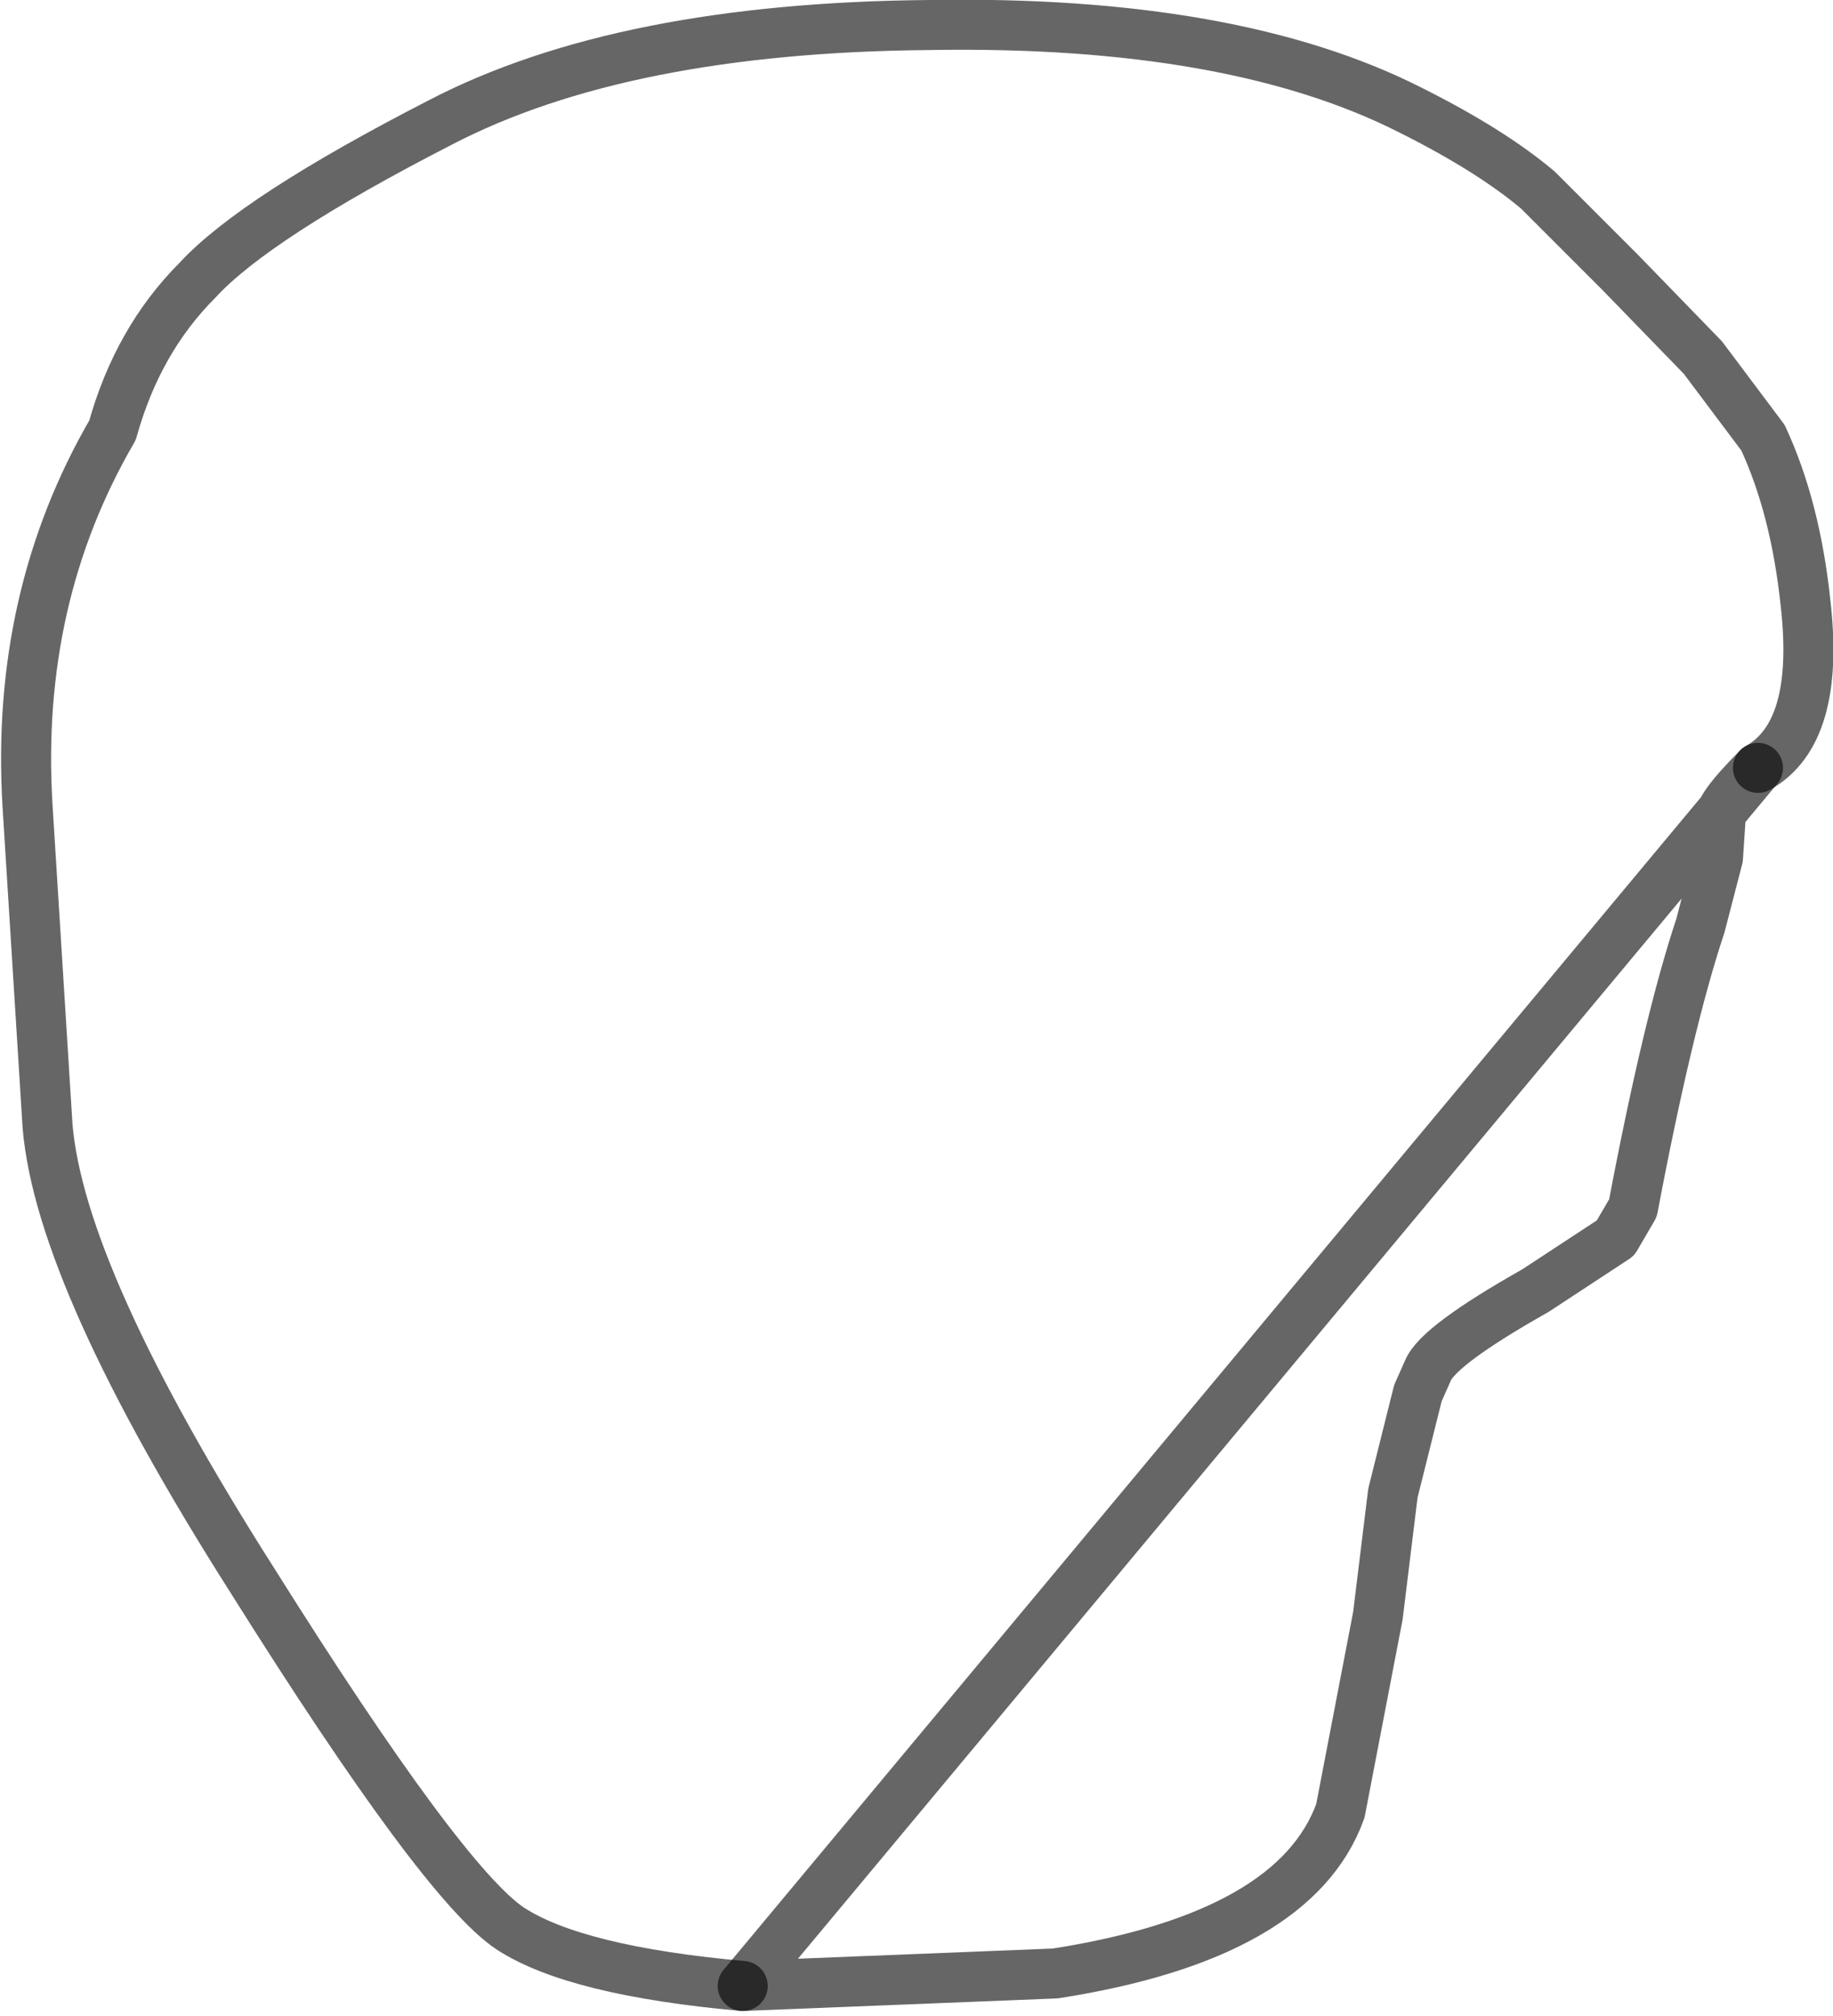<?xml version="1.0" encoding="UTF-8" standalone="no"?>
<svg xmlns:xlink="http://www.w3.org/1999/xlink" height="40.3px" width="36.65px" xmlns="http://www.w3.org/2000/svg">
  <g transform="matrix(1.0, 0.0, 0.0, 1.0, 17.55, 14.55)">
    <path d="M-2.7 25.15 Q-6.05 24.85 -7.35 24.0 -8.7 23.1 -12.5 17.05 -16.35 11.0 -16.6 7.95 L-17.0 1.55 Q-17.25 -2.6 -15.3 -5.95 -14.8 -7.75 -13.6 -8.95 -12.45 -10.2 -8.75 -12.1 -5.1 -14.0 1.05 -14.05 7.1 -14.15 10.65 -12.35 12.25 -11.55 13.2 -10.75 L14.85 -9.1 16.5 -7.4 17.7 -5.8 Q18.35 -4.4 18.55 -2.5 18.85 0.1 17.6 0.8 16.75 1.65 16.85 1.85 L16.8 2.6 16.45 3.95 Q15.8 5.9 15.1 9.6 L14.75 10.2 13.15 11.25 Q11.2 12.35 11.0 12.85 L10.8 13.3 10.3 15.3 10.0 17.75 9.25 21.65 Q8.35 24.15 3.55 24.9 L-2.7 25.15" fill="#ffffff" fill-opacity="0.0" fill-rule="evenodd" stroke="none"/>
    <path d="M17.6 0.8 Q18.85 0.1 18.55 -2.5 18.35 -4.4 17.7 -5.8 L16.5 -7.4 14.85 -9.1 13.2 -10.75 Q12.25 -11.55 10.65 -12.35 7.1 -14.15 1.05 -14.05 -5.1 -14.0 -8.75 -12.1 -12.45 -10.2 -13.6 -8.95 -14.8 -7.75 -15.3 -5.95 -17.25 -2.6 -17.0 1.55 L-16.6 7.95 Q-16.35 11.0 -12.5 17.05 -8.7 23.1 -7.35 24.0 -6.05 24.85 -2.7 25.15" fill="none" stroke="#000000" stroke-linecap="round" stroke-linejoin="round" stroke-opacity="0.6" stroke-width="1.0"/>
    <path d="M-2.7 25.15 L3.55 24.9 Q8.35 24.15 9.25 21.65 L10.0 17.75 10.3 15.3 10.8 13.3 11.0 12.85 Q11.2 12.35 13.15 11.25 L14.75 10.2 15.1 9.6 Q15.8 5.9 16.45 3.95 L16.8 2.6 16.85 1.85 Q16.75 1.65 17.6 0.8 Z" fill="none" stroke="#000000" stroke-linecap="round" stroke-linejoin="round" stroke-opacity="0.6" stroke-width="1.0"/>
  </g>
</svg>
